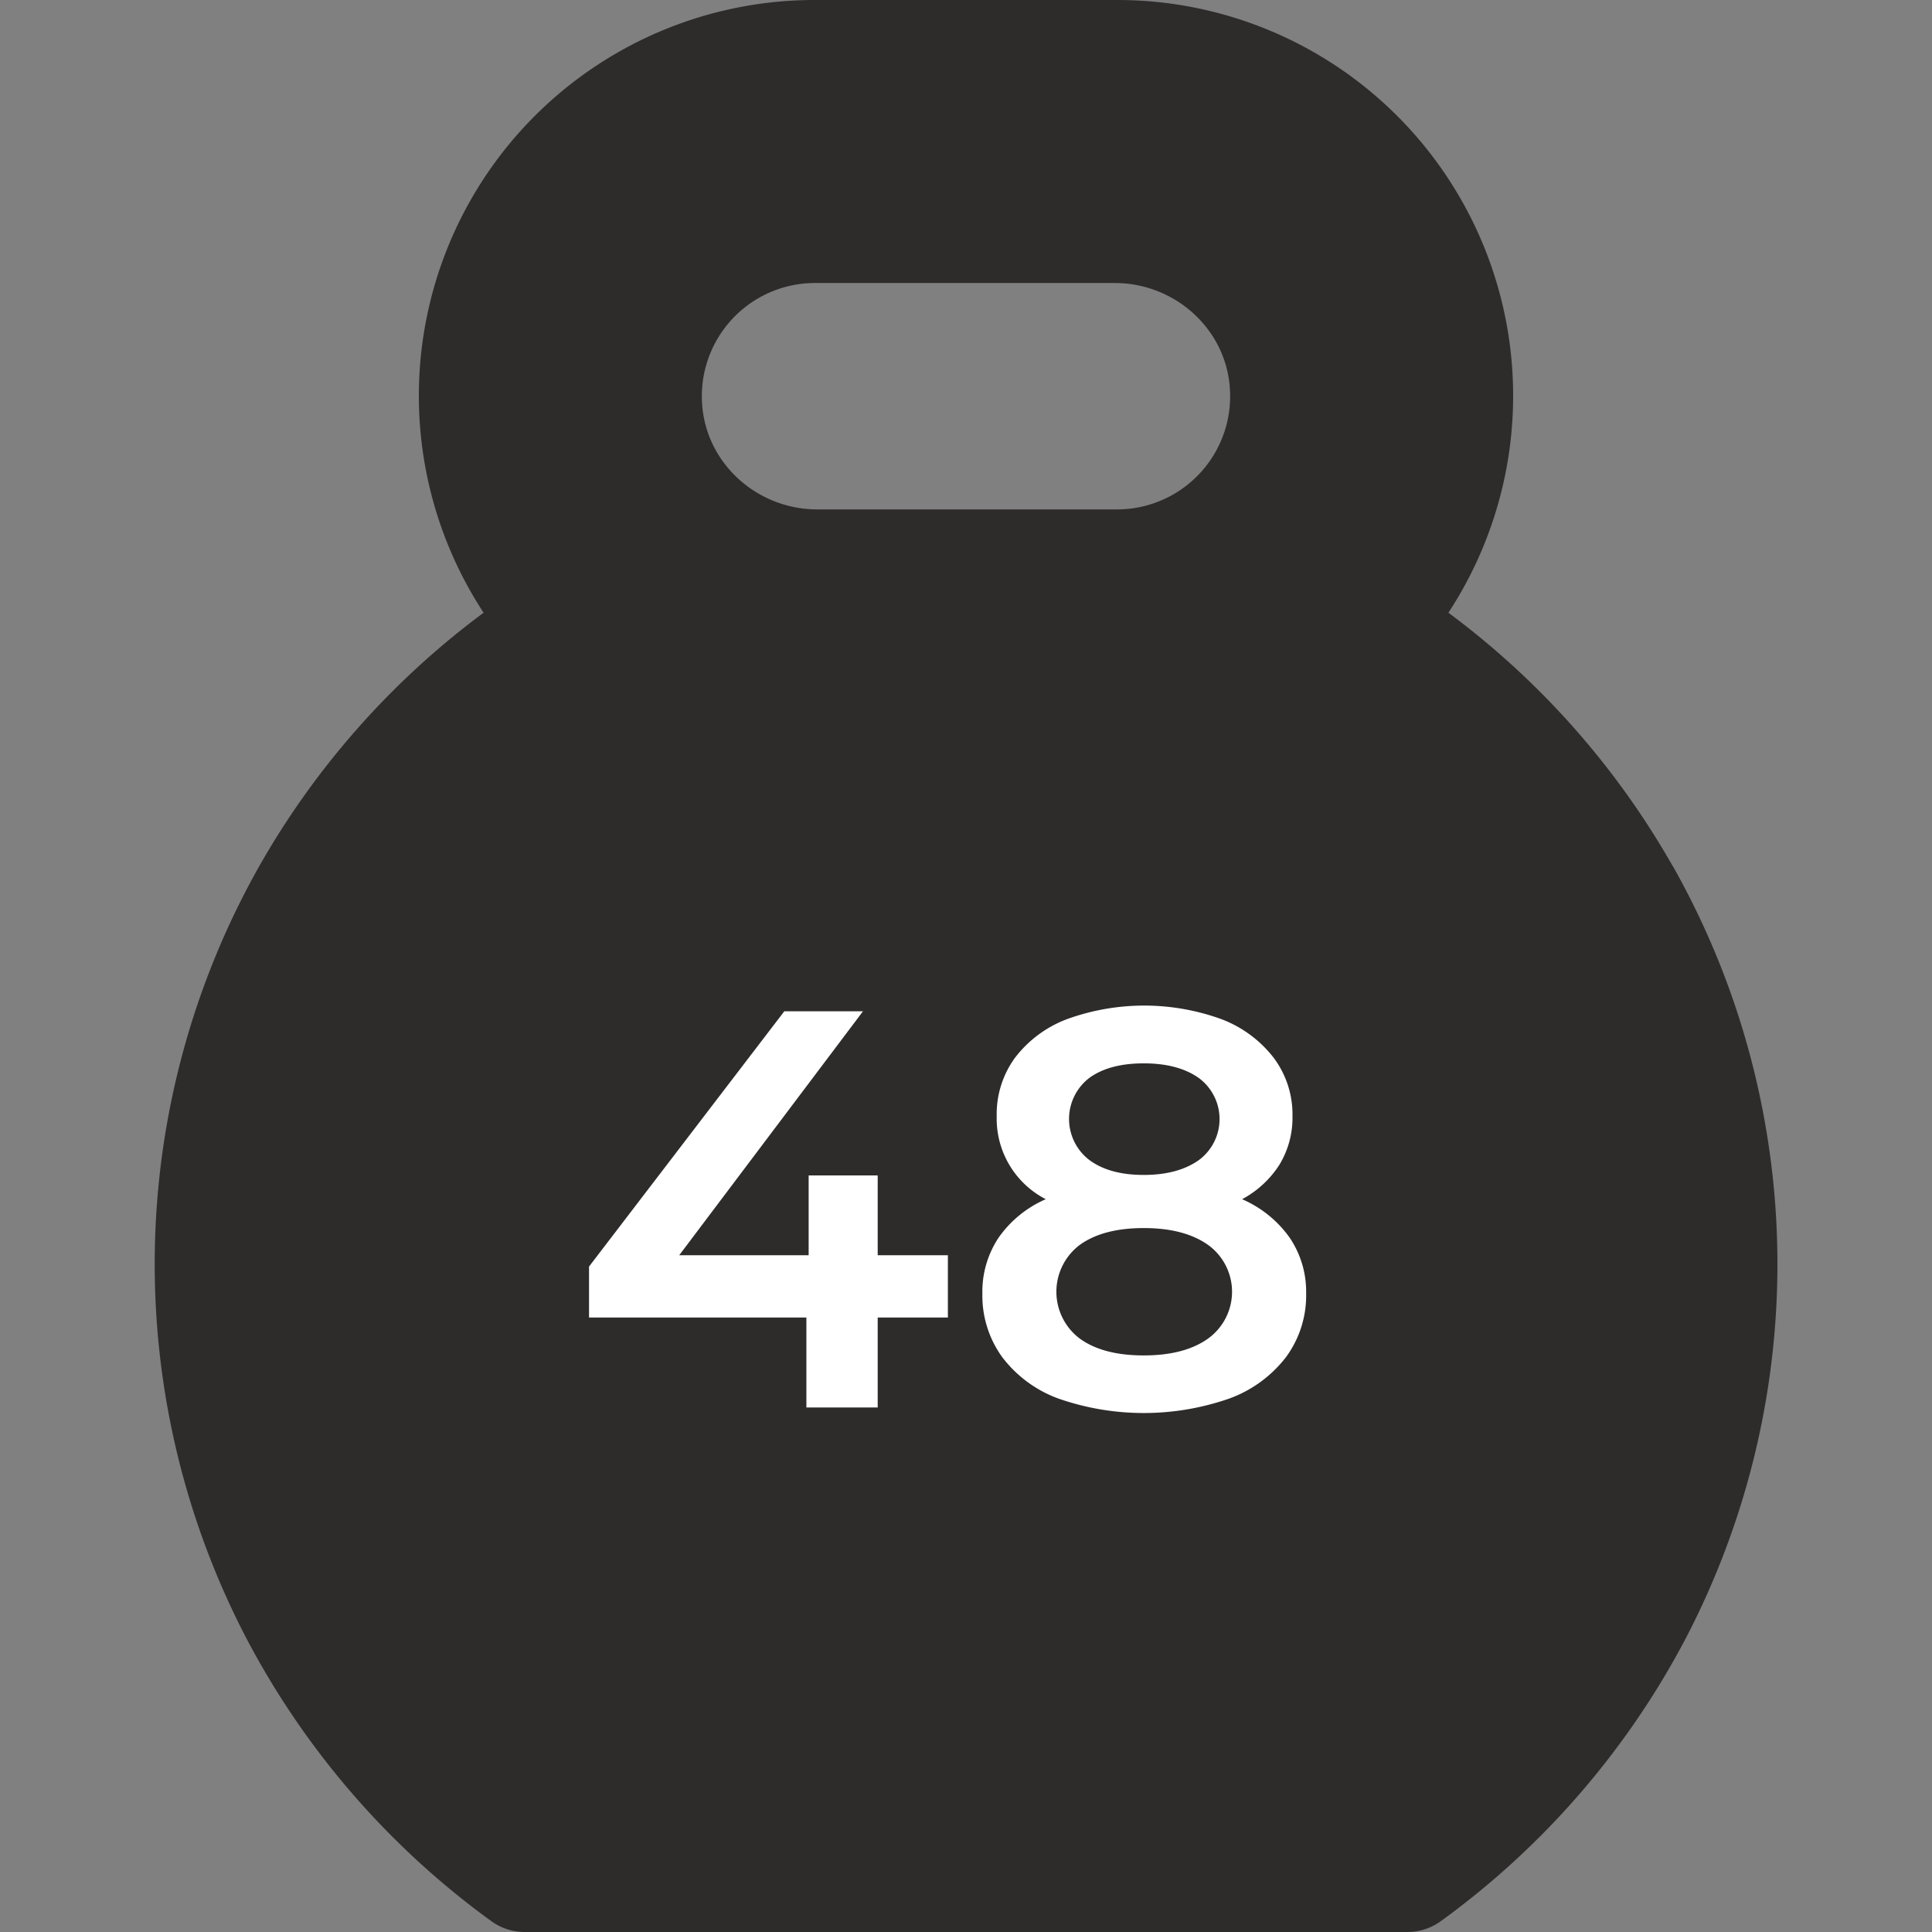 <svg id="Capa_1" data-name="Capa 1" xmlns="http://www.w3.org/2000/svg" viewBox="0 0 512 512"><rect x="0" y="0" width="512" height="512" fill="#808080" stroke="none"/><defs><style>.cls-1{fill:#2e2b2b;}.cls-2{fill:#fff;}</style></defs><title>weight</title><path class="cls-1" d="M443.27,229.5a216.94,216.94,0,0,0-59.43-67.12A104.89,104.89,0,0,0,296,0H216a104.89,104.89,0,0,0-87.84,162.38A216.94,216.94,0,0,0,68.73,229.5,214.55,214.55,0,0,0,65.4,434.37a217.45,217.45,0,0,0,64.83,74.77A15,15,0,0,0,139,512H373a15,15,0,0,0,8.81-2.86,217.46,217.46,0,0,0,64.83-74.77,214.55,214.55,0,0,0-3.33-204.86ZM296,135H216.59c-15.81,0-29.37-12-30.51-27.76a30,30,0,0,1,27.68-32.16Q214.88,75,216,75h79.41c15.81,0,29.37,12,30.51,27.76a30,30,0,0,1-27.68,32.16Q297.12,135,296,135Z"/><path class="cls-2" d="M251.2,349.15H232.6V373H213.7V349.15H156.1v-13.5L207.85,268H228.7L180,332.65h34.3V311.5h18.3v21.15h18.6Z"/><path class="cls-2" d="M341.72,327.92a25.54,25.54,0,0,1,4.42,14.92,27.49,27.49,0,0,1-5.33,16.8,33.3,33.3,0,0,1-15.07,11,68.75,68.75,0,0,1-45.23,0,32.82,32.82,0,0,1-14.92-11,27.74,27.74,0,0,1-5.25-16.8,25.83,25.83,0,0,1,4.35-14.92,29.77,29.77,0,0,1,12.45-10.12,24,24,0,0,1-13-22A25.29,25.29,0,0,1,269,280.3a31.13,31.13,0,0,1,13.72-10.2,60,60,0,0,1,41,0,31.68,31.68,0,0,1,13.8,10.2,25,25,0,0,1,5,15.45,23.93,23.93,0,0,1-3.45,12.9,26.62,26.62,0,0,1-9.9,9.15A30.19,30.19,0,0,1,341.72,327.92ZM320.2,354.7a15.3,15.3,0,0,0,0-24.75q-6.3-4.5-17.1-4.5t-17,4.5a15.53,15.53,0,0,0,0,24.75q6.15,4.5,17,4.5T320.2,354.7Zm-31.57-69a13.69,13.69,0,0,0,0,21.67q5.32,4,14.47,4t14.7-4a13.52,13.52,0,0,0-.08-21.67q-5.48-3.9-14.62-3.9t-14.48,3.9Z"/></svg>